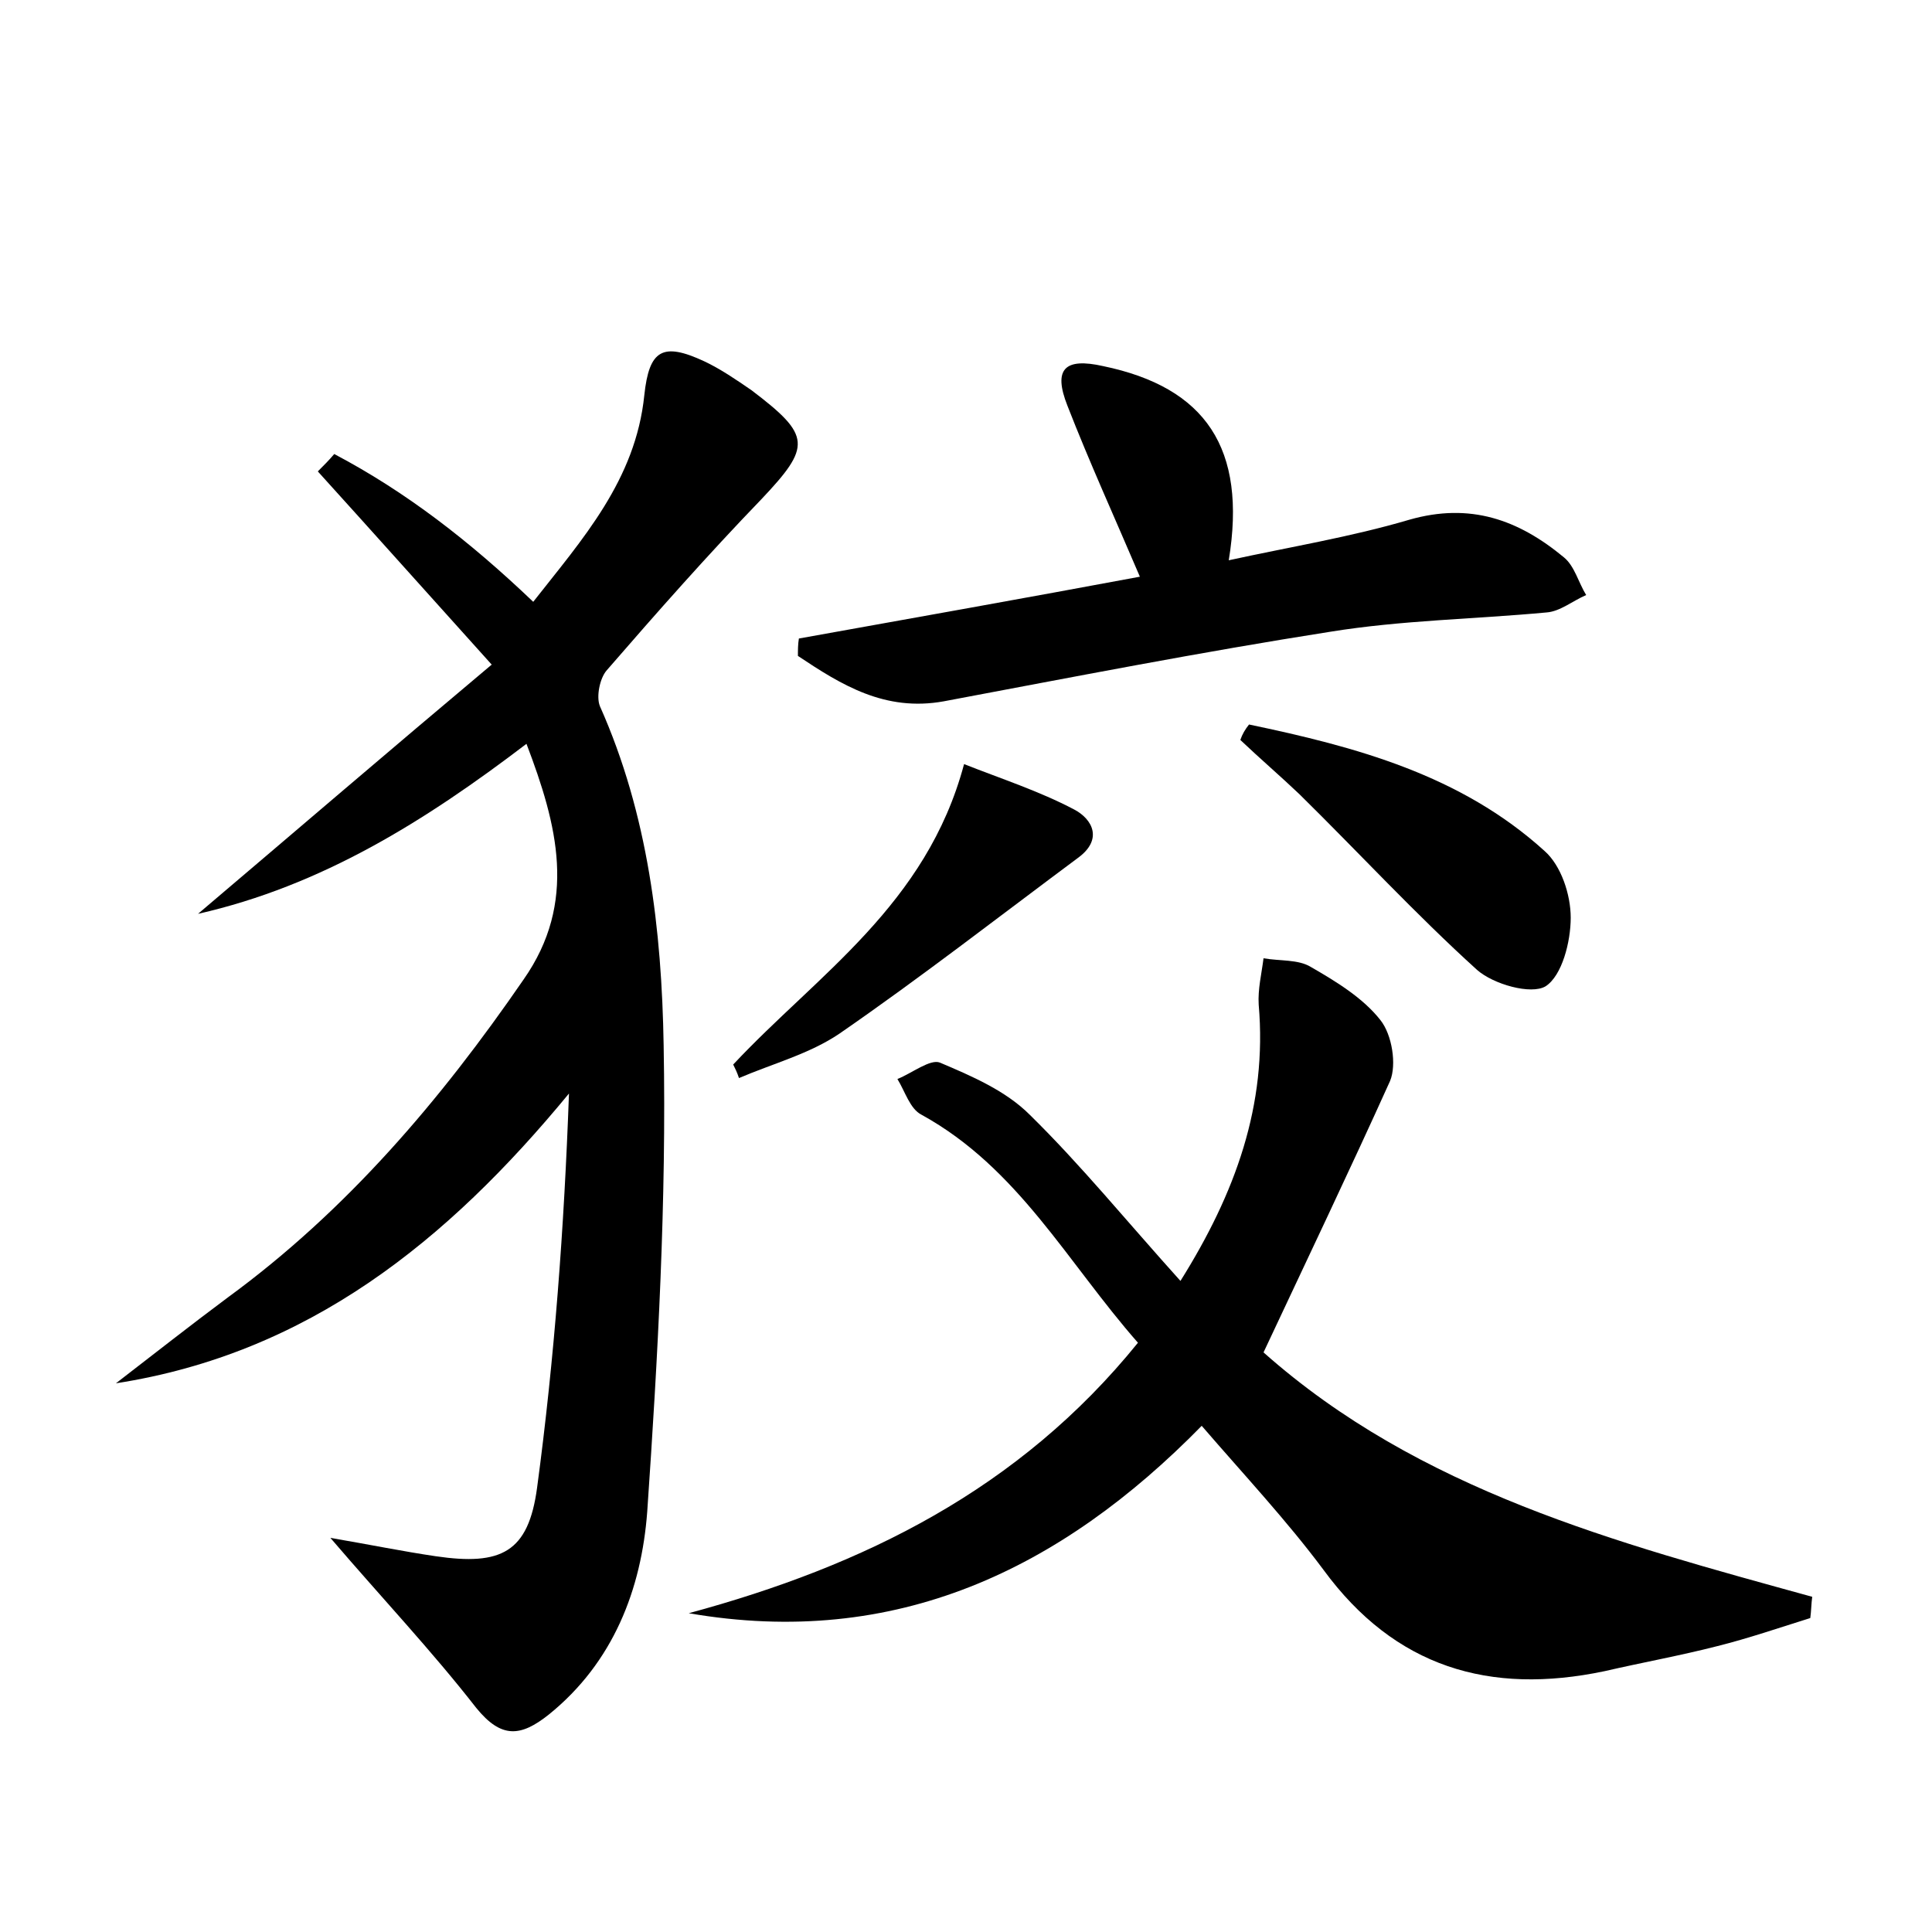 <?xml version="1.0" encoding="utf-8"?>
<!-- Generator: Adobe Illustrator 22.0.0, SVG Export Plug-In . SVG Version: 6.00 Build 0)  -->
<svg version="1.1" id="图层_1" xmlns="http://www.w3.org/2000/svg" xmlns:xlink="http://www.w3.org/1999/xlink" x="0px" y="0px"
	 viewBox="0 0 200 200" style="enable-background:new 0 0 200 200;" xml:space="preserve">
<style type="text/css">
	.st1{fill:#010000;}
	.st4{fill:#fbfafc;}
</style>
<g>
	
	<path d="M12,143.2c3.9-3,7.7-6,11.6-8.9c12.3-9,22-20.4,30.6-32.9c5.6-8,3.5-16,0.3-24.4C44,85,33.3,91.7,20.5,94.6
		c9.9-8.4,19.8-16.9,30.4-25.8c-6.4-7.1-12.2-13.6-18-20c0.6-0.6,1.2-1.2,1.7-1.8c7.4,3.9,14,9,20.6,15.3
		c5.1-6.5,10.6-12.6,11.5-21.4c0.5-4.7,1.9-5.5,6.2-3.5c1.7,0.8,3.3,1.9,4.9,3c6.2,4.7,6.2,5.8,1,11.3C73.3,57.4,68,63.4,62.8,69.4
		c-0.7,0.8-1.1,2.7-0.7,3.7c5,11.2,6.4,23.2,6.6,35.1c0.3,16.1-0.6,32.3-1.7,48.3c-0.6,8-3.5,15.6-10.2,21c-2.9,2.3-4.9,2.5-7.5-0.7
		c-4.6-5.9-9.7-11.3-15.1-17.6c4.1,0.7,7.5,1.4,10.9,1.9c6.8,1,9.6-0.4,10.5-7.1c1.8-13.4,2.8-26.9,3.3-40.8
		C46.3,128.5,31.9,140.1,12,143.2z"/>
	<path d="M130.8,140c16.1,14.3,36.5,19.7,56.8,25.3c-0.1,0.7-0.1,1.5-0.2,2.2c-3.2,1-6.4,2.1-9.6,2.9c-3.9,1-7.8,1.7-11.7,2.6
		c-11.9,2.5-21.7-0.4-29.1-10.5c-3.8-5.1-8.2-9.8-12.6-14.9c-14.6,14.9-31.7,23.1-53.1,19.4c18.1-4.9,34.2-12.8,46.5-28
		c-7.3-8.3-12.4-18.1-22.4-23.6c-1.2-0.6-1.7-2.4-2.5-3.7c1.5-0.6,3.4-2.1,4.4-1.7c3.3,1.4,6.8,2.9,9.3,5.4
		c5.3,5.2,10.1,11.1,15.6,17.2c5.7-9.1,9-18.2,8.1-28.6c-0.1-1.6,0.3-3.2,0.5-4.8c1.7,0.3,3.6,0.1,4.9,0.9c2.6,1.5,5.4,3.2,7.2,5.5
		c1.2,1.5,1.7,4.6,1,6.3C139.7,121.2,135.3,130.4,130.8,140z"/>
	<path d="M82.7,66.1c11.7-2.1,23.5-4.2,35.3-6.4c-2.6-6.1-5.2-11.8-7.5-17.7c-1.5-3.8-0.3-5,3.7-4.1c10.6,2.2,14.9,8.5,13,20.1
		c6.4-1.4,12.6-2.4,18.7-4.2c6.3-1.8,11.3,0,16,3.9c1.1,0.9,1.5,2.6,2.3,3.9c-1.4,0.6-2.7,1.7-4.1,1.8c-7.5,0.7-15,0.8-22.4,2
		c-13.4,2.1-26.7,4.7-40,7.2c-6.1,1.1-10.6-1.7-15.1-4.7C82.6,67.3,82.6,66.7,82.7,66.1z"/>
	<path d="M129.3,75c11,2.3,21.9,5.2,30.6,13.1c1.7,1.5,2.7,4.5,2.7,6.9c0,2.5-0.9,6-2.6,7.1c-1.5,0.9-5.4-0.2-7.1-1.7
		c-6.4-5.8-12.2-12.1-18.4-18.2c-2-1.9-4.1-3.7-6.1-5.6C128.6,76,128.9,75.5,129.3,75z"/>
	<path d="M75.9,110.2c8.7-9.3,20-16.5,23.9-31.1c3.8,1.5,7.8,2.8,11.4,4.7c1.9,1,3,3.1,0.4,5c-8.2,6.1-16.3,12.4-24.7,18.2
		c-3.1,2.1-6.9,3.1-10.4,4.6C76.3,111,76.1,110.6,75.9,110.2z"/>
</g>
</svg>
